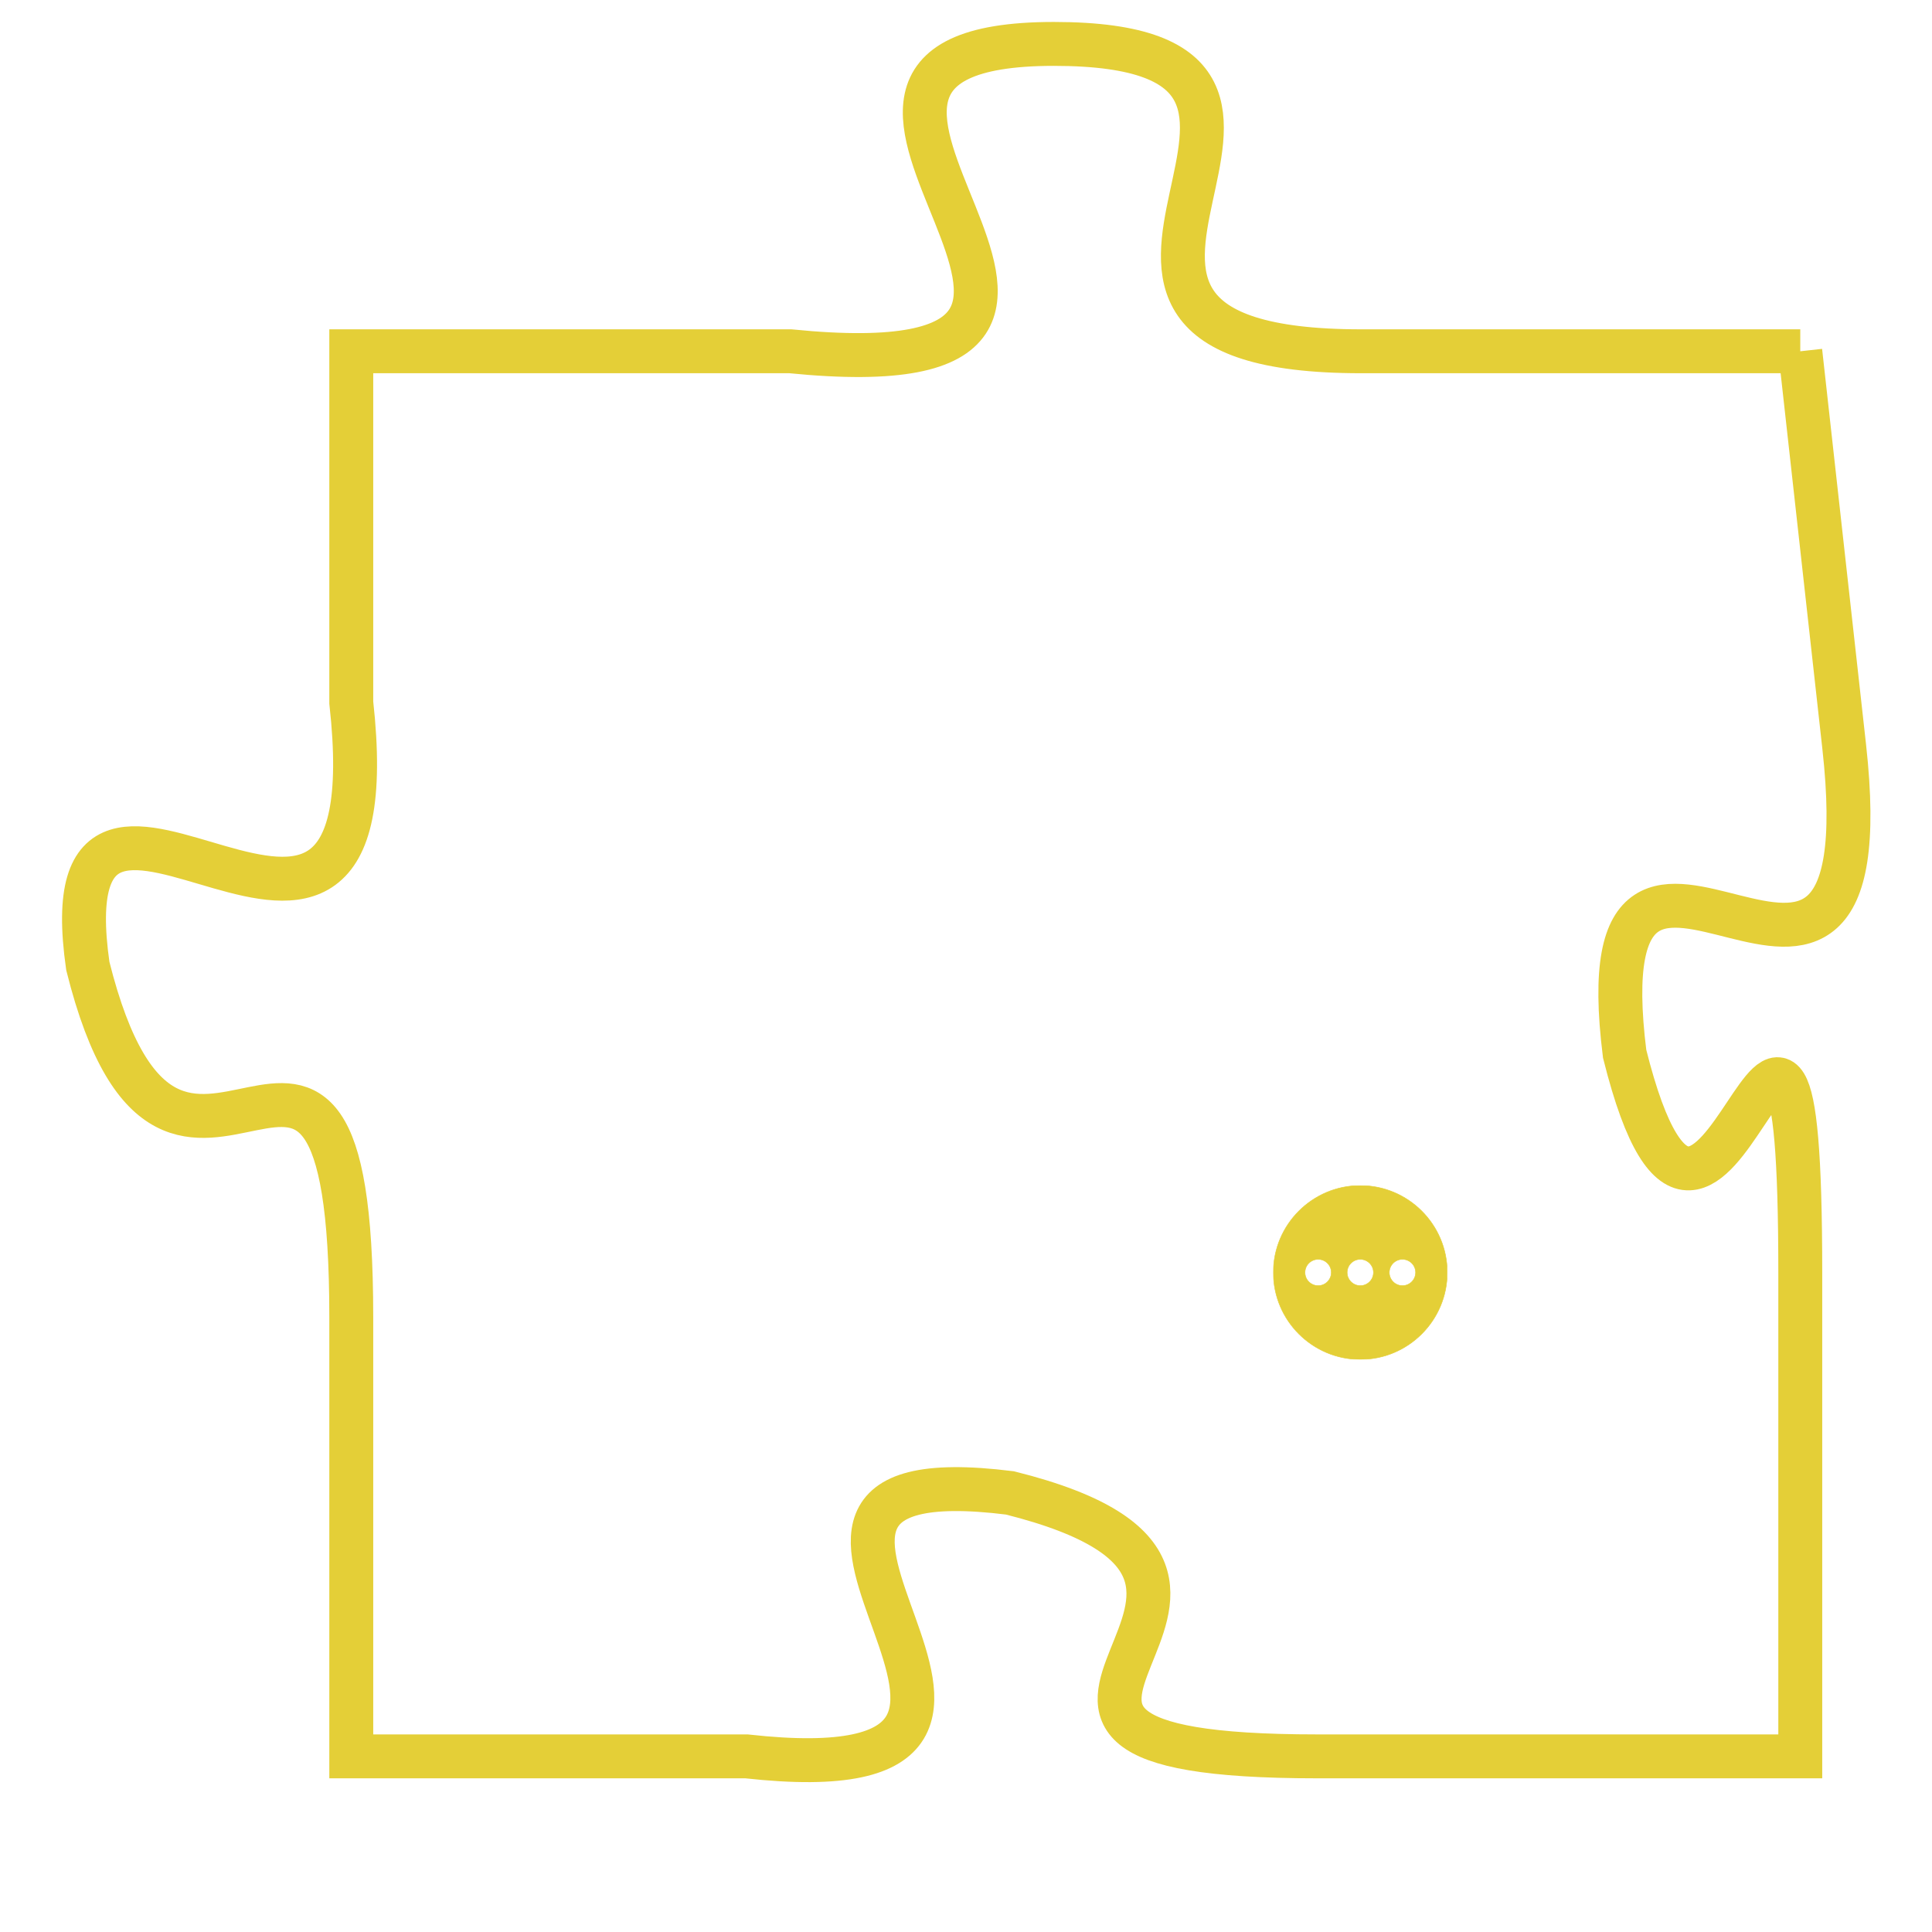 <svg version="1.1" xmlns="http://www.w3.org/2000/svg" xmlns:xlink="http://www.w3.org/1999/xlink" fill="transparent" x="0" y="0" width="350" height="350" preserveAspectRatio="xMinYMin slice"><style type="text/css">.links{fill:transparent;stroke: #E4CF37;}.links:hover{fill:#63D272; opacity:0.4;}</style><defs><g id="allt"><path id="t2195" d="M3828,512 L3818,512 C3809,512 3819,505 3811,505 C3803,505 3815,513 3805,512 L3795,512 3795,512 L3795,520 C3796,529 3788,519 3789,526 C3791,534 3795,524 3795,534 L3795,544 3795,544 L3804,544 C3813,545 3802,537 3810,538 C3818,540 3807,544 3817,544 L3828,544 3828,544 L3828,533 C3828,522 3826,536 3824,528 C3823,520 3830,530 3829,521 L3828,512"/></g><clipPath id="c" clipRule="evenodd" fill="transparent"><use href="#t2195"/></clipPath></defs><svg viewBox="3787 504 44 42" preserveAspectRatio="xMinYMin meet"><svg width="4380" height="2430"><g><image crossorigin="anonymous" x="0" y="0" href="https://nftpuzzle.license-token.com/assets/completepuzzle.svg" width="100%" height="100%" /><g class="links"><use href="#t2195"/></g></g></svg><svg x="3816" y="531" height="9%" width="9%" viewBox="0 0 330 330"><g><a xlink:href="https://nftpuzzle.license-token.com/" class="links"><title>See the most innovative NFT based token software licensing project</title><path fill="#E4CF37" id="more" d="M165,0C74.019,0,0,74.019,0,165s74.019,165,165,165s165-74.019,165-165S255.981,0,165,0z M85,190 c-13.785,0-25-11.215-25-25s11.215-25,25-25s25,11.215,25,25S98.785,190,85,190z M165,190c-13.785,0-25-11.215-25-25 s11.215-25,25-25s25,11.215,25,25S178.785,190,165,190z M245,190c-13.785,0-25-11.215-25-25s11.215-25,25-25 c13.785,0,25,11.215,25,25S258.785,190,245,190z"></path></a></g></svg></svg></svg>